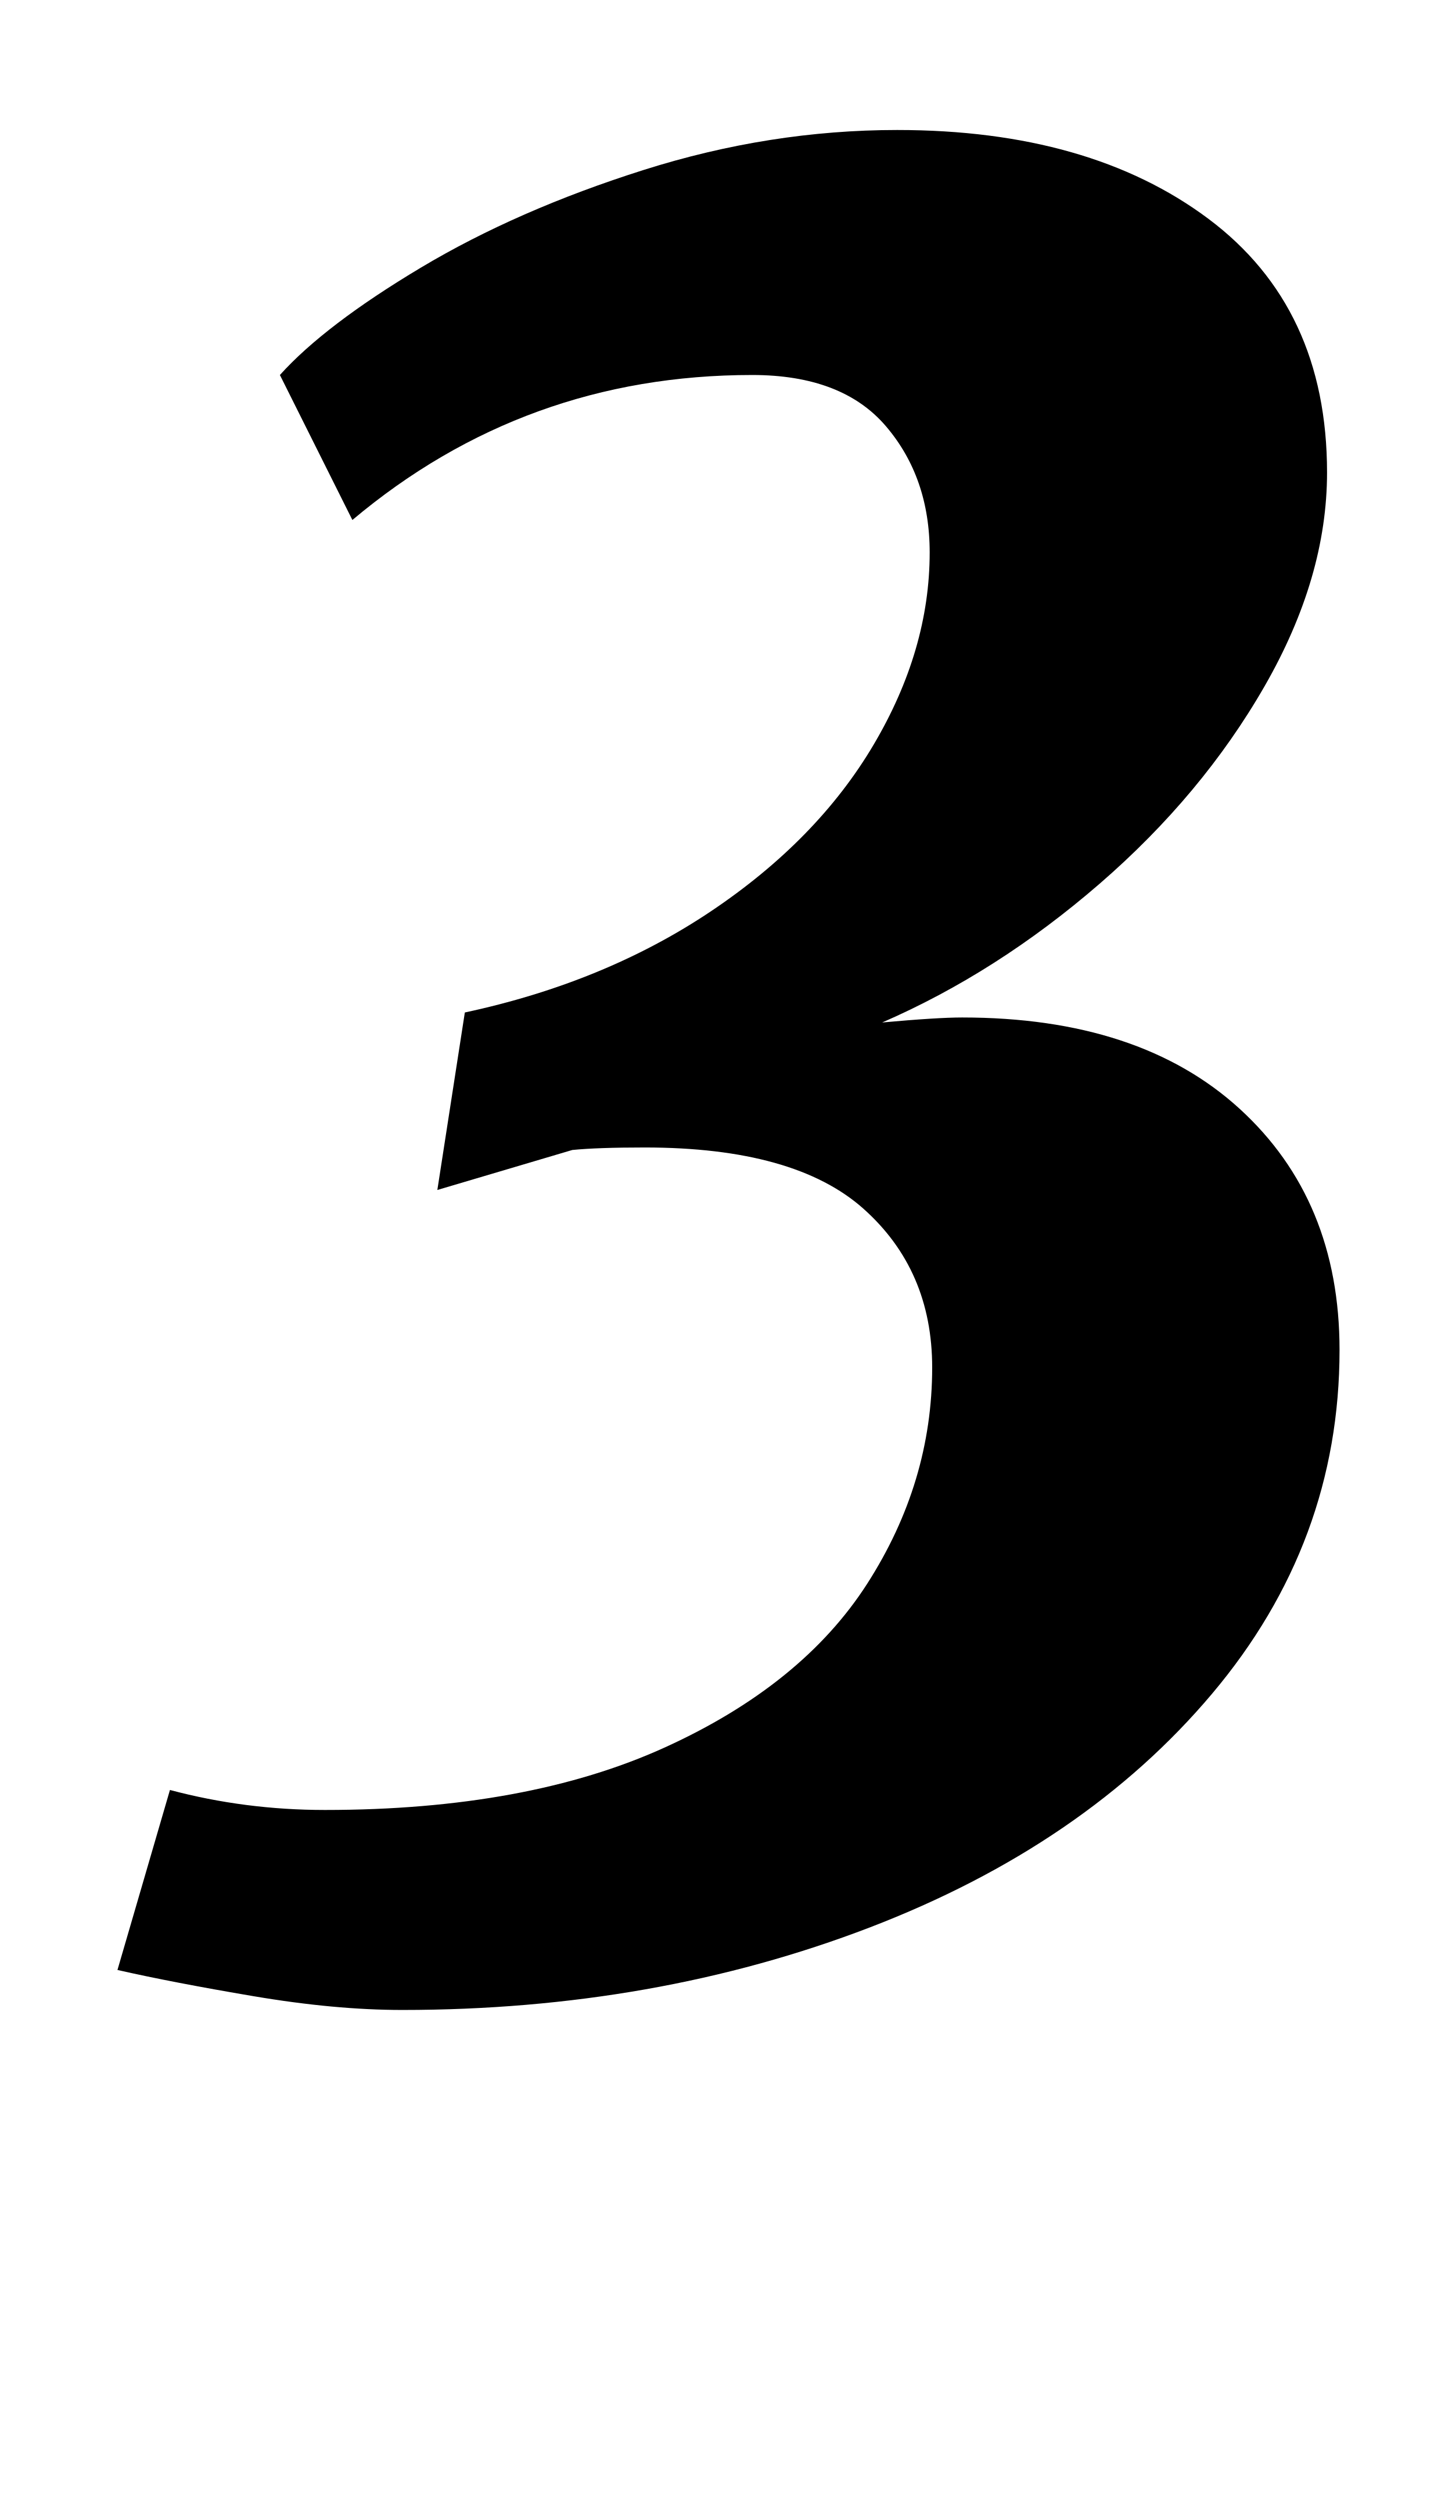 <?xml version="1.0" standalone="no"?>
<!DOCTYPE svg PUBLIC "-//W3C//DTD SVG 1.1//EN" "http://www.w3.org/Graphics/SVG/1.1/DTD/svg11.dtd" >
<svg xmlns="http://www.w3.org/2000/svg" xmlns:xlink="http://www.w3.org/1999/xlink" version="1.1" viewBox="-10 0 581 1000">
  <g transform="matrix(1 0 0 -1 0 800)">
   <path fill="currentColor"
d="M91.5 1.5q-32.5 5.5 -54.5 10.5l21 72q30 -8 62 -8q81 0 136 25t81 65.5t26 86.5q0 39 -27.5 63.5t-87.5 24.5q-19 0 -29 -1l-54 -16l11 71q56 12 98.5 40.5t65 66.5t22.5 77q0 30 -17.5 50.5t-53.5 20.5q-91 0 -160 -58l-29 58q18 20 56.5 43t89 39t101.5 16
q77 0 124.5 -35.5t47.5 -101.5q0 -42 -25 -85.5t-66 -79t-87 -55.5q22 2 32 2q71 0 111 -36.5t40 -96.5q0 -77 -51 -137.5t-137 -93.5t-187 -33q-27 0 -59.5 5.5z" />
  </g>

</svg>
